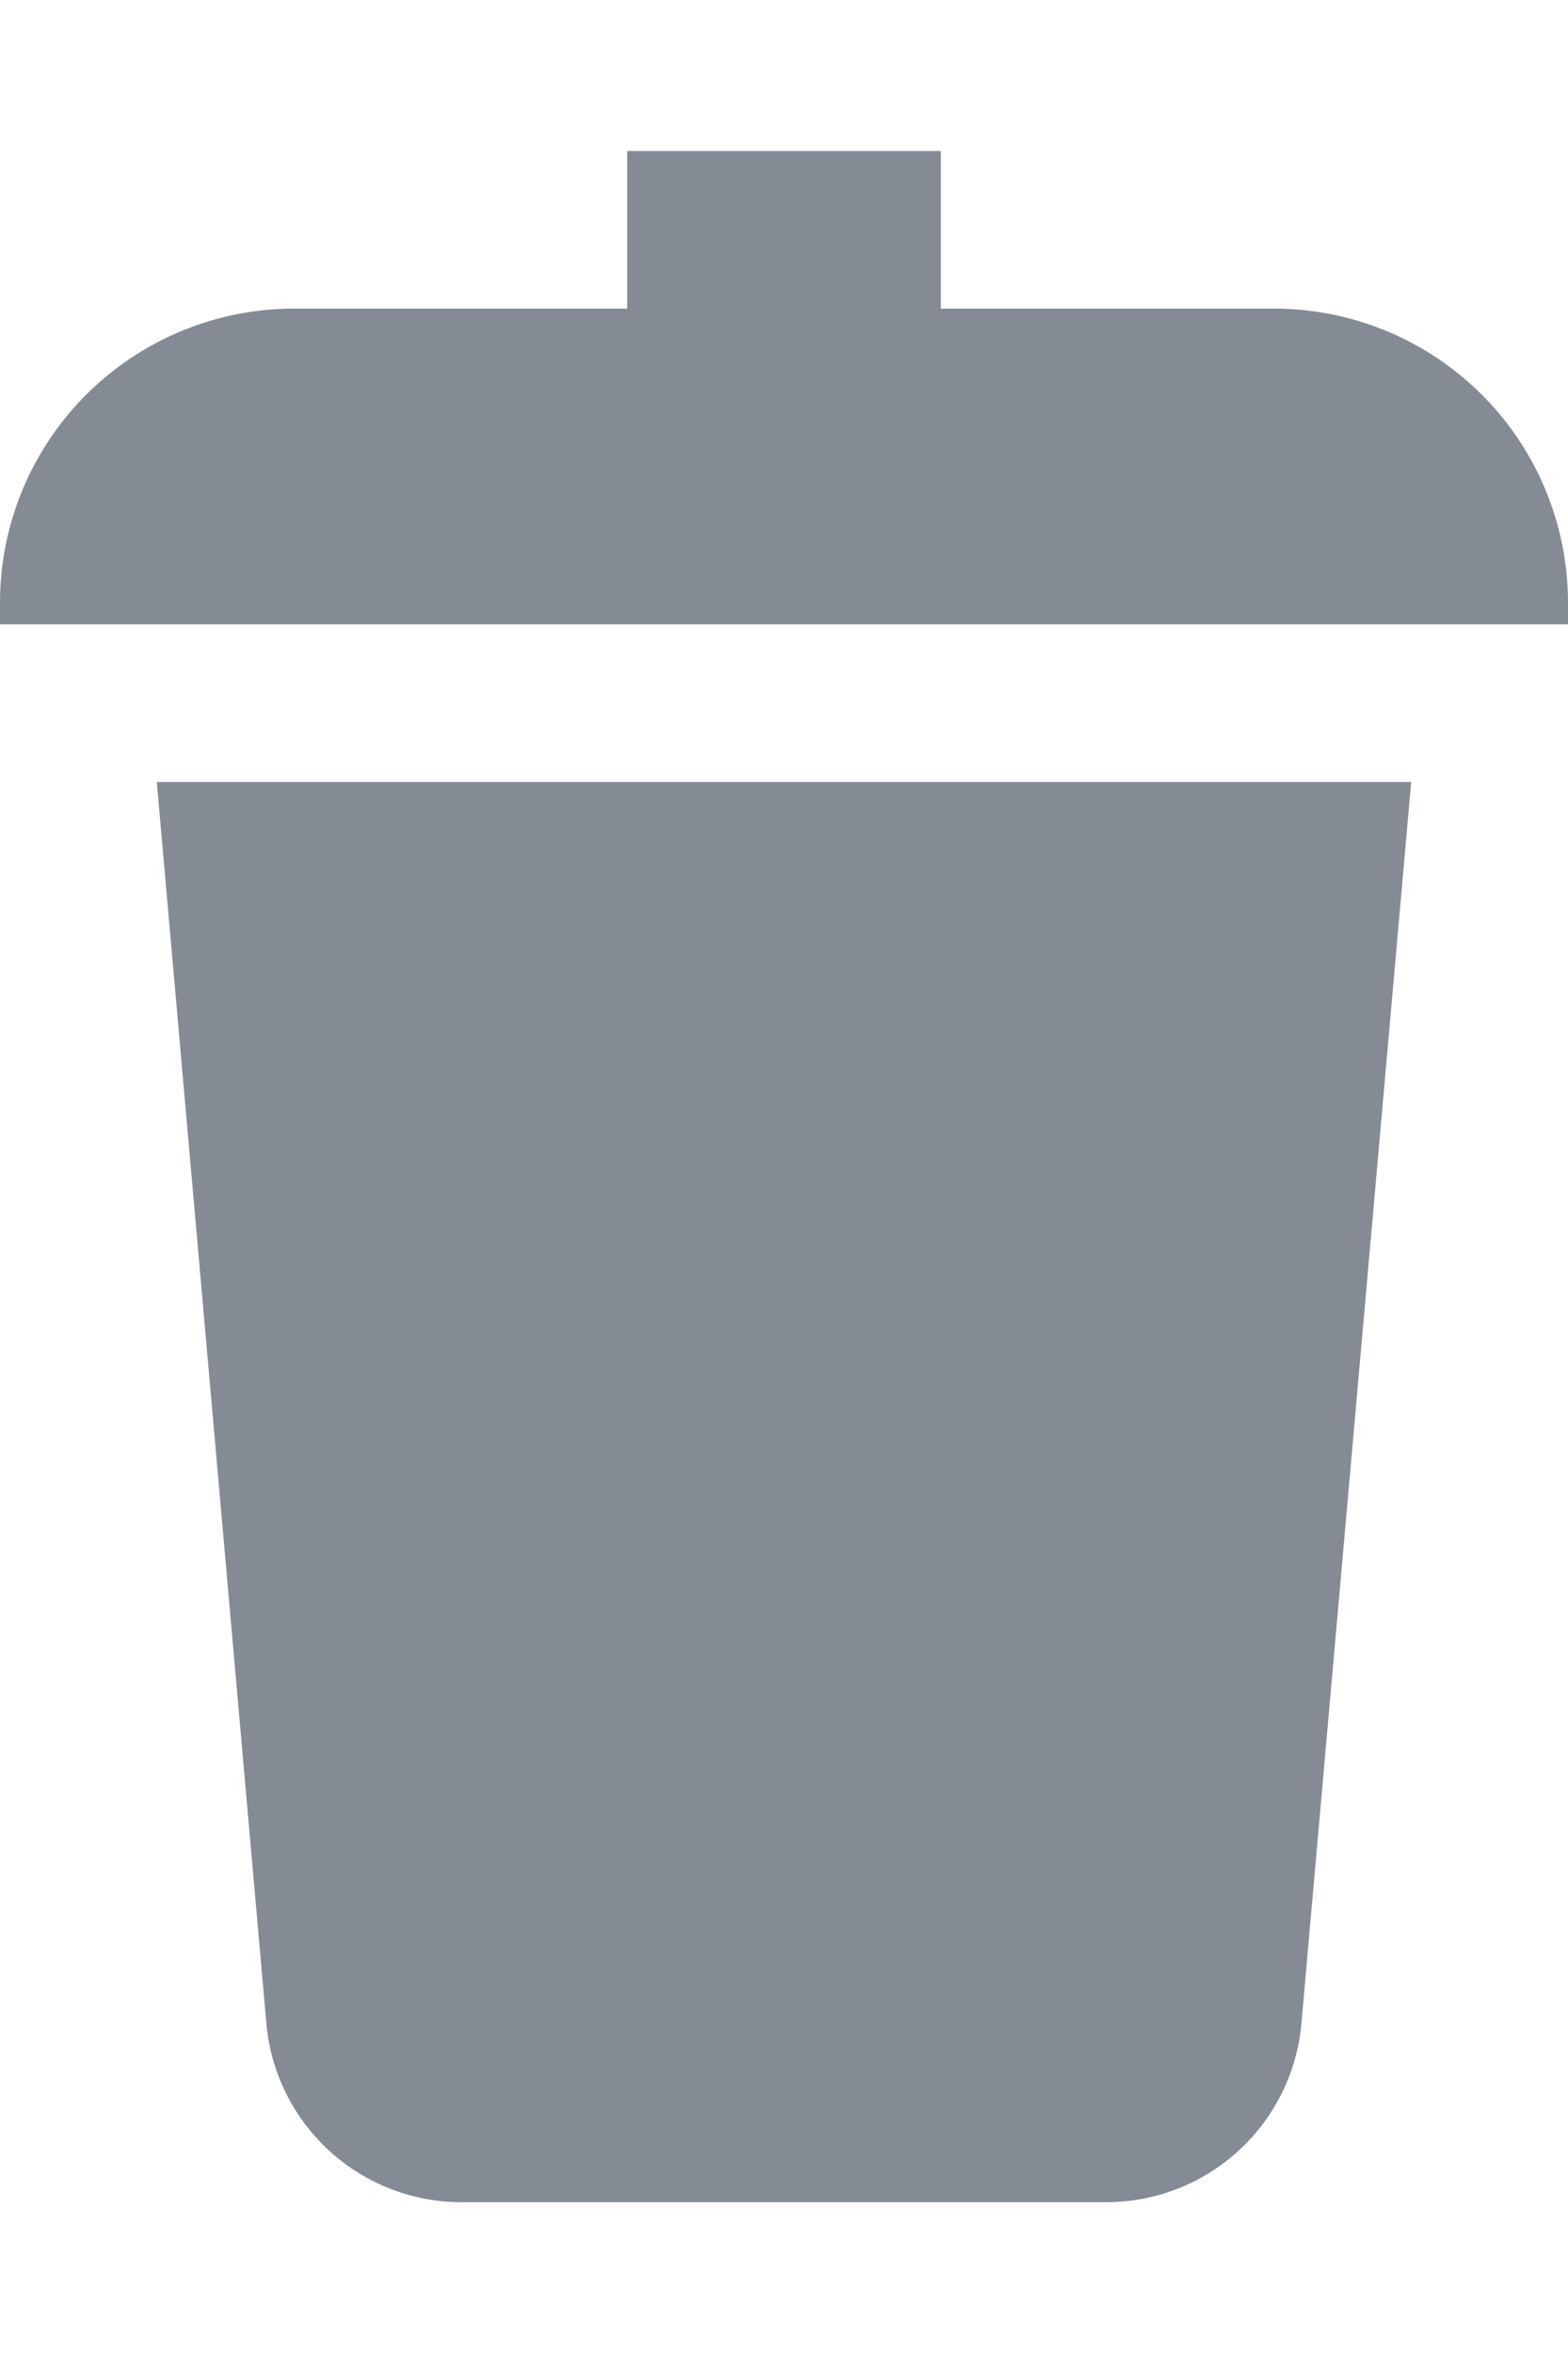 <svg width="8" height="12" fill="none" xmlns="http://www.w3.org/2000/svg"><path d="M4.8.77H3.2v.804H1.5a1.5 1.5 0 00-1.5 1.5v.11h8v-.11a1.5 1.5 0 00-1.5-1.5H4.8V.77zM.8 3.988h6.4l-.56 6.33a1 1 0 01-.996.913H2.355a1 1 0 01-.996-.912L.8 3.989z" fill="#848B94"/></svg>